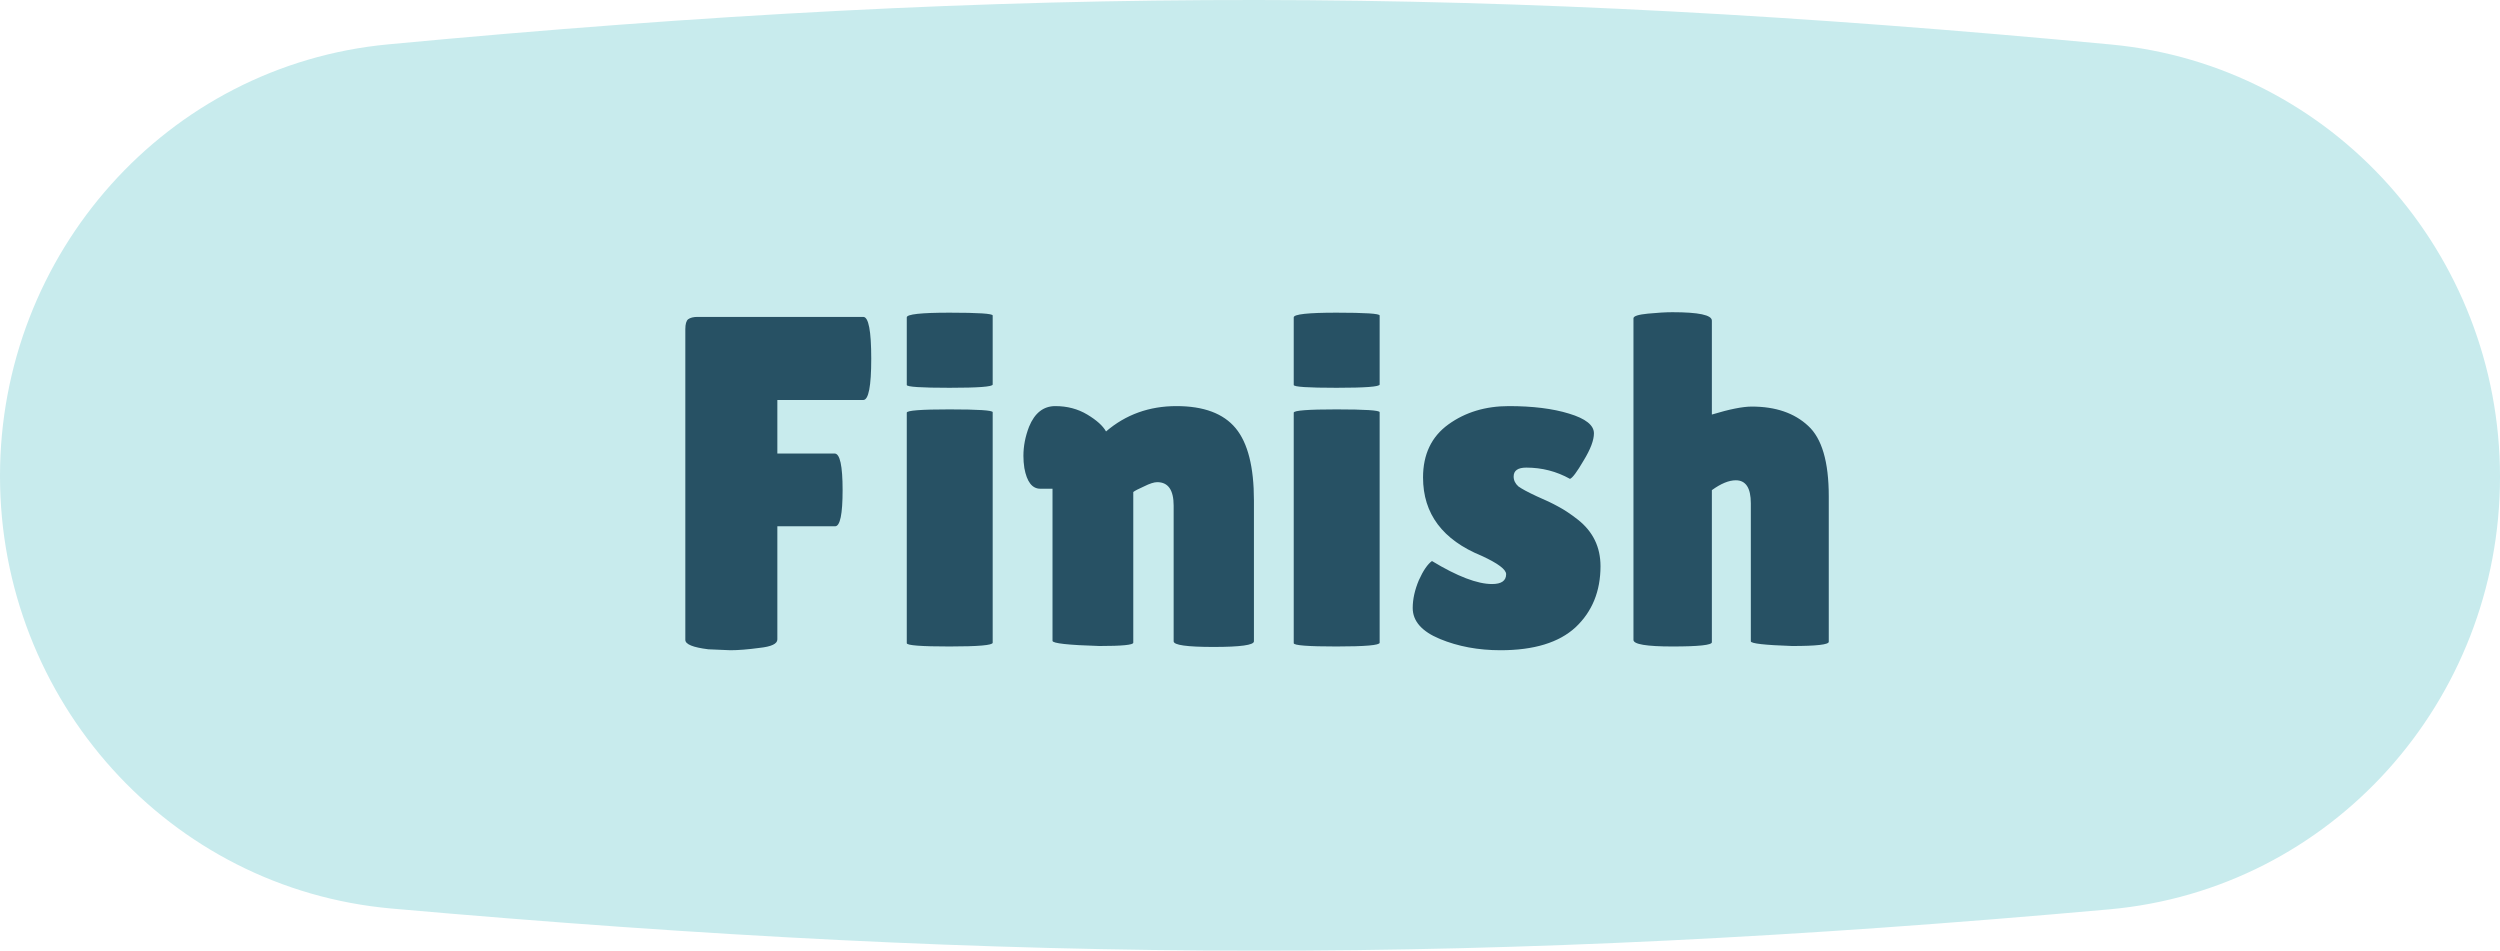 <svg width="213" height="81" viewBox="0 0 213 81" fill="none" xmlns="http://www.w3.org/2000/svg">
<path d="M0 40.557C0 21.603 14.197 5.561 33.067 3.78C87.41 -1.35 127.258 -1.173 179.858 3.791C198.765 5.576 213 21.642 213 40.633C213 59.681 198.681 75.775 179.71 77.477C126.871 82.215 87.06 82.156 33.375 77.409C14.374 75.73 0 59.633 0 40.557Z" fill="#C8EBED"/>
<path d="M73.55 27C74.003 27 74.23 28.187 74.23 30.56C74.23 32.907 74.003 34.08 73.55 34.08H66.23V38.64H71.11C71.563 38.64 71.79 39.68 71.79 41.76C71.79 43.813 71.576 44.84 71.15 44.84H66.23V54.48C66.23 54.853 65.723 55.093 64.71 55.2C63.723 55.333 62.897 55.4 62.23 55.4L60.35 55.32C59.043 55.16 58.39 54.893 58.39 54.52V28.04C58.39 27.613 58.47 27.333 58.63 27.2C58.816 27.067 59.083 27 59.43 27H73.55ZM84.577 54.76C84.577 54.973 83.35 55.08 80.897 55.08C78.47 55.08 77.257 54.987 77.257 54.8V35.16C77.257 34.973 78.47 34.88 80.897 34.88C83.35 34.88 84.577 34.96 84.577 35.12V54.76ZM84.577 32.76C84.577 32.947 83.35 33.04 80.897 33.04C78.47 33.04 77.257 32.96 77.257 32.8V27.04C77.257 26.773 78.47 26.64 80.897 26.64C83.35 26.64 84.577 26.72 84.577 26.88V32.76ZM96.555 54.76C96.555 54.947 95.594 55.04 93.674 55.04C91.008 54.96 89.674 54.813 89.674 54.6V41.64H88.635C87.941 41.64 87.488 41.053 87.275 39.88C87.221 39.533 87.195 39.187 87.195 38.84C87.195 38.013 87.355 37.187 87.674 36.36C88.154 35.187 88.901 34.6 89.915 34.6C90.928 34.6 91.835 34.84 92.635 35.32C93.434 35.8 93.968 36.28 94.234 36.76C95.915 35.32 97.915 34.6 100.235 34.6C102.555 34.6 104.235 35.227 105.275 36.48C106.315 37.733 106.835 39.787 106.835 42.64V54.64C106.835 54.96 105.688 55.12 103.395 55.12C101.128 55.12 99.995 54.96 99.995 54.64V43.08C99.995 41.747 99.528 41.08 98.594 41.08C98.328 41.08 97.954 41.2 97.475 41.44C96.995 41.653 96.688 41.813 96.555 41.92V54.76ZM117.546 54.76C117.546 54.973 116.319 55.08 113.866 55.08C111.439 55.08 110.226 54.987 110.226 54.8V35.16C110.226 34.973 111.439 34.88 113.866 34.88C116.319 34.88 117.546 34.96 117.546 35.12V54.76ZM117.546 32.76C117.546 32.947 116.319 33.04 113.866 33.04C111.439 33.04 110.226 32.96 110.226 32.8V27.04C110.226 26.773 111.439 26.64 113.866 26.64C116.319 26.64 117.546 26.72 117.546 26.88V32.76ZM122.003 47.8C124.163 49.107 125.87 49.76 127.123 49.76C127.923 49.76 128.323 49.48 128.323 48.92C128.323 48.52 127.63 48 126.243 47.36C122.91 46 121.243 43.773 121.243 40.68C121.243 38.707 121.963 37.2 123.403 36.16C124.843 35.12 126.563 34.6 128.563 34.6C130.59 34.6 132.297 34.813 133.683 35.24C135.097 35.667 135.803 36.227 135.803 36.92C135.803 37.507 135.51 38.28 134.923 39.24C134.363 40.2 133.977 40.72 133.763 40.8C132.617 40.16 131.377 39.84 130.043 39.84C129.323 39.84 128.963 40.093 128.963 40.6C128.963 40.92 129.097 41.2 129.363 41.44C129.657 41.653 130.177 41.933 130.923 42.28C131.67 42.6 132.283 42.893 132.763 43.16C133.27 43.427 133.83 43.8 134.443 44.28C135.723 45.293 136.363 46.613 136.363 48.24C136.363 50.373 135.657 52.107 134.243 53.44C132.83 54.747 130.697 55.4 127.843 55.4C125.95 55.4 124.23 55.08 122.683 54.44C121.137 53.8 120.363 52.92 120.363 51.8C120.363 51.053 120.537 50.267 120.883 49.44C121.257 48.613 121.63 48.067 122.003 47.8ZM145.851 54.72C145.851 54.96 144.731 55.08 142.491 55.08C140.278 55.08 139.171 54.893 139.171 54.52V27.12C139.171 26.933 139.584 26.8 140.411 26.72C141.238 26.64 141.931 26.6 142.491 26.6C144.731 26.6 145.851 26.84 145.851 27.32V35.32C147.344 34.867 148.478 34.64 149.251 34.64C151.278 34.64 152.878 35.187 154.051 36.28C155.224 37.347 155.811 39.347 155.811 42.28V54.68C155.811 54.92 154.771 55.04 152.691 55.04C150.344 54.96 149.171 54.827 149.171 54.64V42.88C149.171 41.573 148.744 40.92 147.891 40.92C147.304 40.92 146.624 41.2 145.851 41.76V54.72Z" fill="#275164"/>
</svg>
